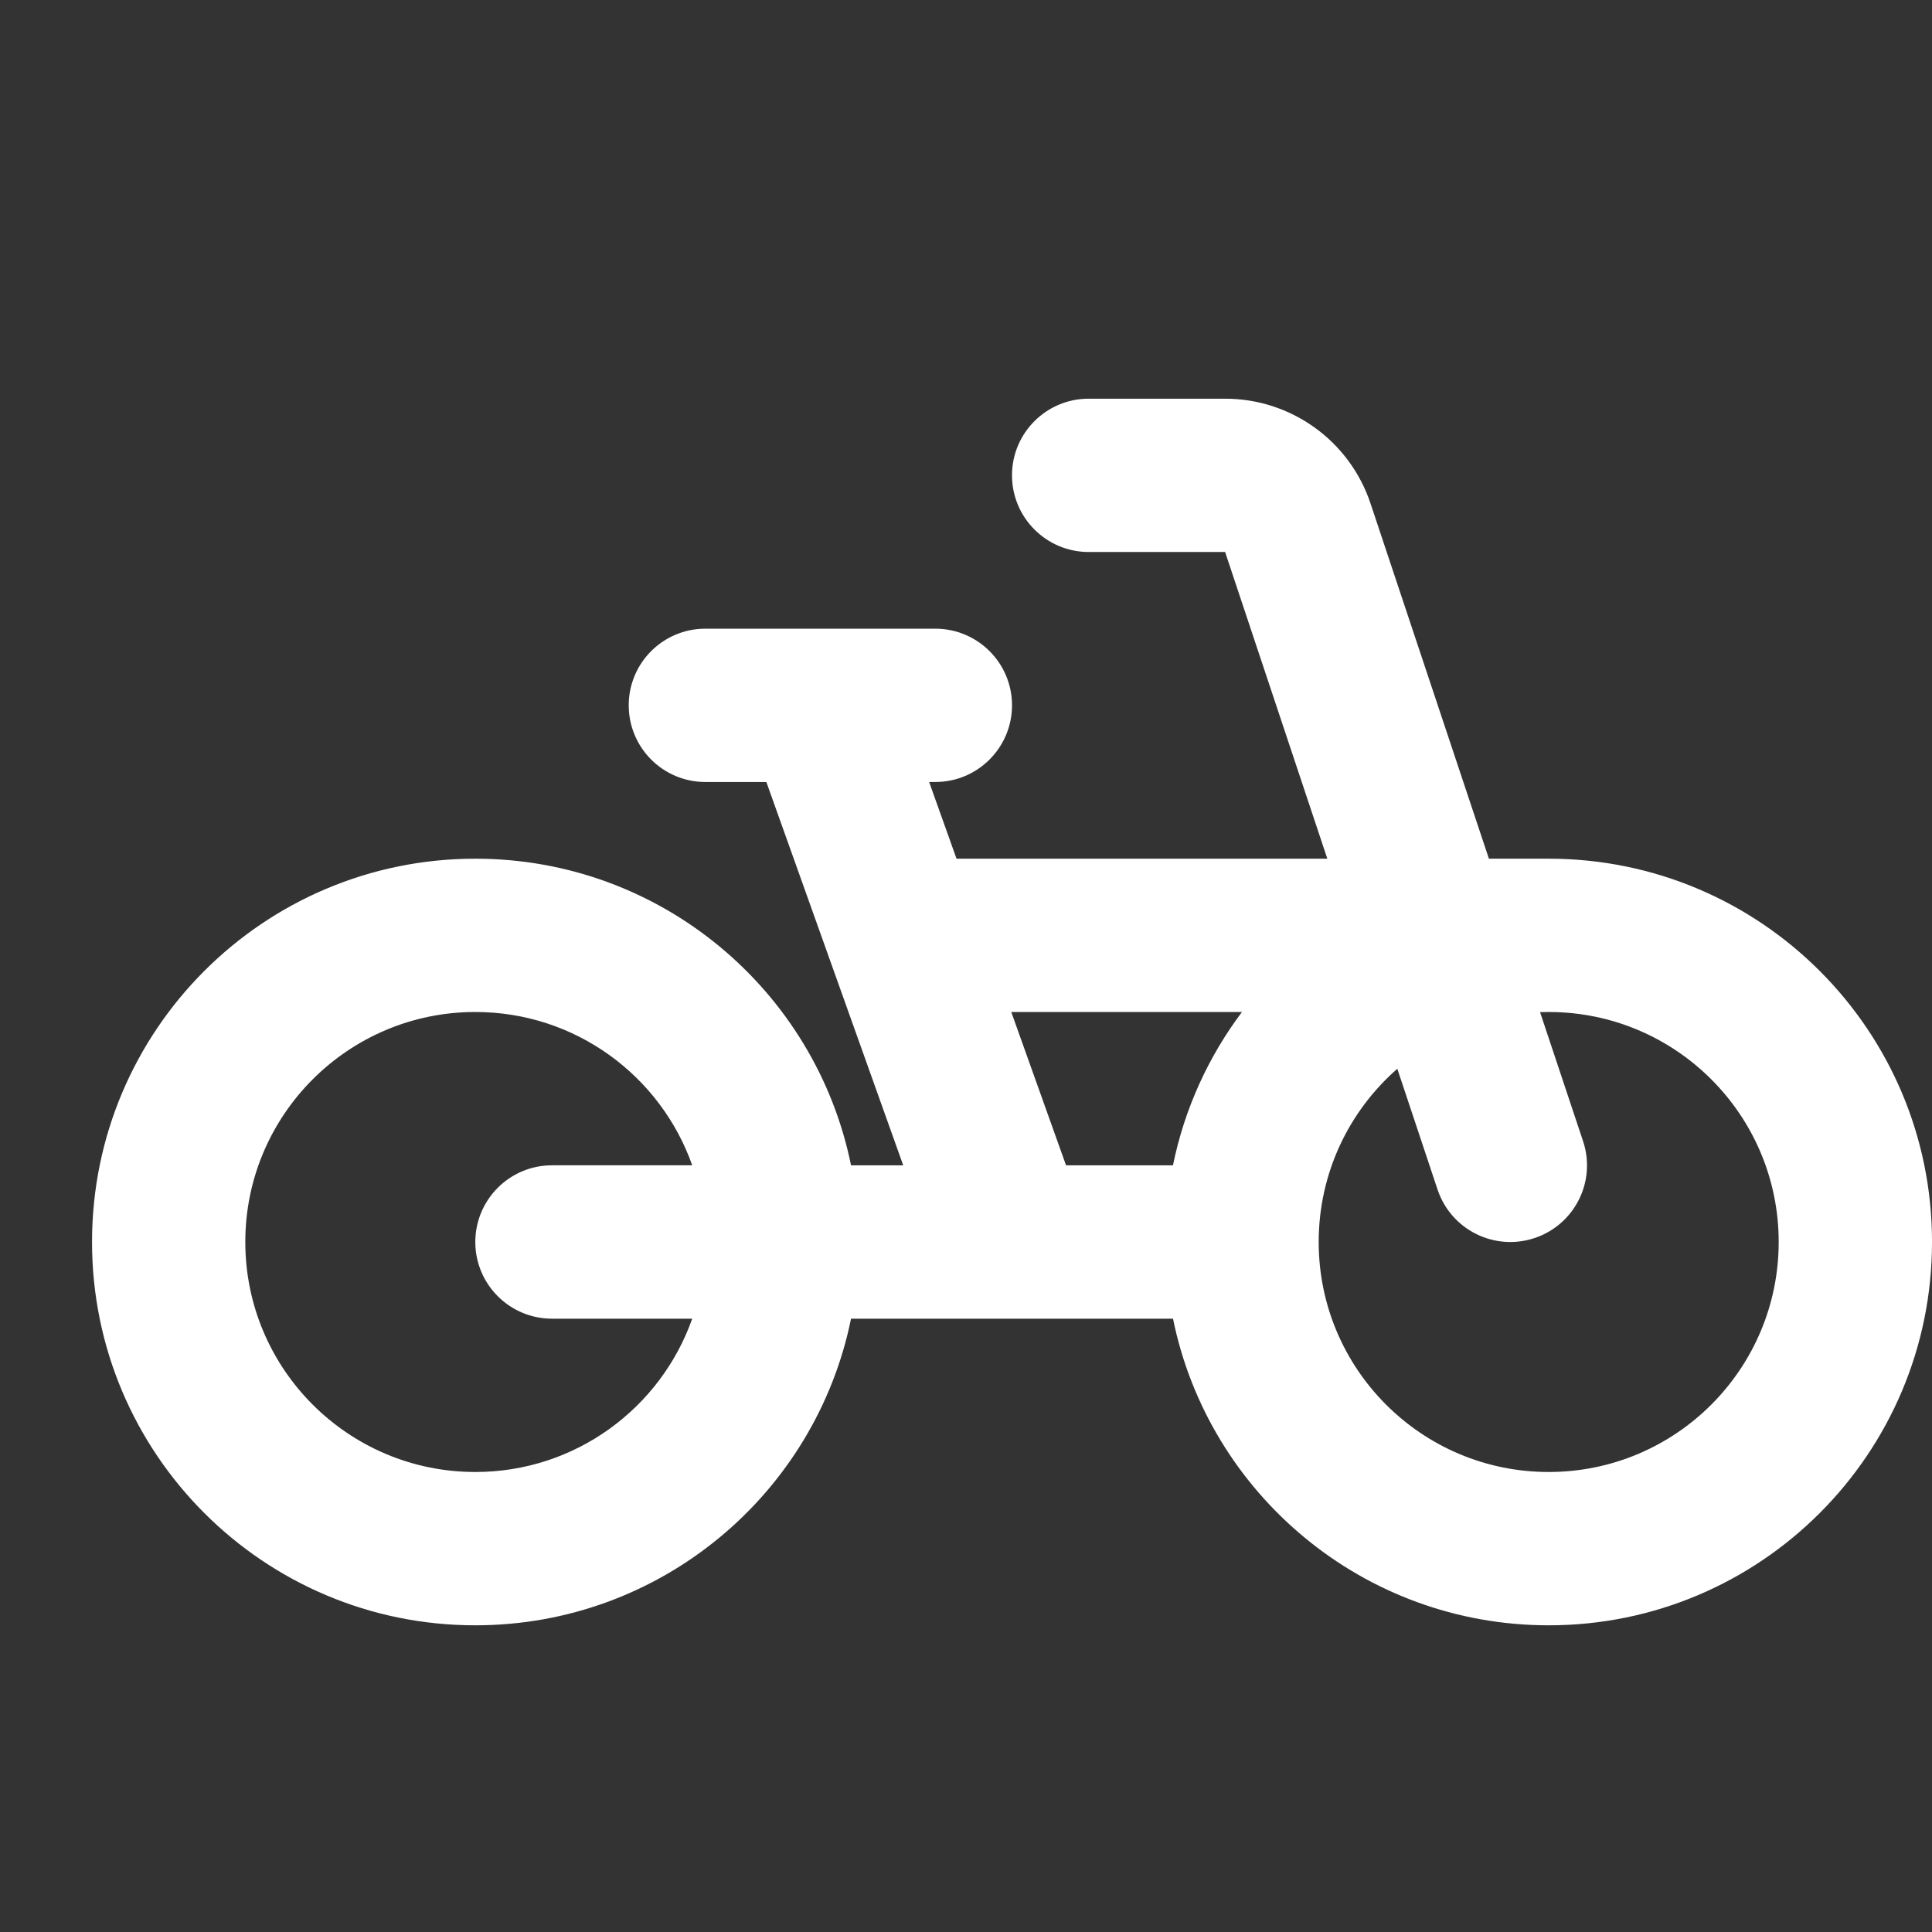 <svg fill="#ffffff" xmlns="http://www.w3.org/2000/svg" version="1.1" viewBox="-5.0 -5.0 105.0 105.0">
  <rect x="-5.0" y="-5.0" width="105.0" height="105.0" fill="#333333" stroke="none"/>
  <path
    d="m54.168 16.668c-2.301 0-4.168 1.863-4.168 4.164s1.867 4.168 4.168 4.168h7.414l5.555 16.668h-20.152l-1.488-4.168h0.336c2.301 0 4.168-1.867 4.168-4.168s-1.867-4.164-4.168-4.164h-6.152c-0.062-0.004-0.129-0.004-0.195 0h-6.152c-2.301 0-4.164 1.863-4.164 4.164s1.863 4.168 4.164 4.168h3.316l7.438 20.832h-2.836c-1.93-9.508-10.336-16.664-20.418-16.664-11.504 0-20.832 9.324-20.832 20.832s9.328 20.832 20.832 20.832c10.082 0 18.488-7.156 20.418-16.664h8.652 0.195 8.652c1.93 9.508 10.336 16.664 20.418 16.664 11.504 0 20.832-9.324 20.832-20.832s-9.328-20.832-20.832-20.832h-3.25l-6.434-19.305c-1.133-3.402-4.316-5.695-7.902-5.695zm16.773 36.418 2.188 6.566c0.73 2.184 3.09 3.363 5.273 2.633 2.184-0.727 3.363-3.086 2.633-5.269l-2.336-7.008c0.156-0.004 0.312-0.008 0.469-0.008 6.902 0 12.5 5.598 12.5 12.5s-5.598 12.5-12.5 12.5c-6.906 0-12.5-5.598-12.5-12.5 0-3.754 1.652-7.121 4.273-9.414zm-18.004 5.246-2.977-8.332h12.539c-1.82 2.422-3.125 5.254-3.75 8.332zm-32.105 16.668c5.445 0 10.074-3.477 11.789-8.332h-7.621c-2.301 0-4.168-1.867-4.168-4.168s1.867-4.168 4.168-4.168h7.621c-1.715-4.856-6.344-8.332-11.789-8.332-6.902 0-12.5 5.598-12.5 12.5s5.598 12.5 12.5 12.5z"
    fill-rule="evenodd" />
</svg>